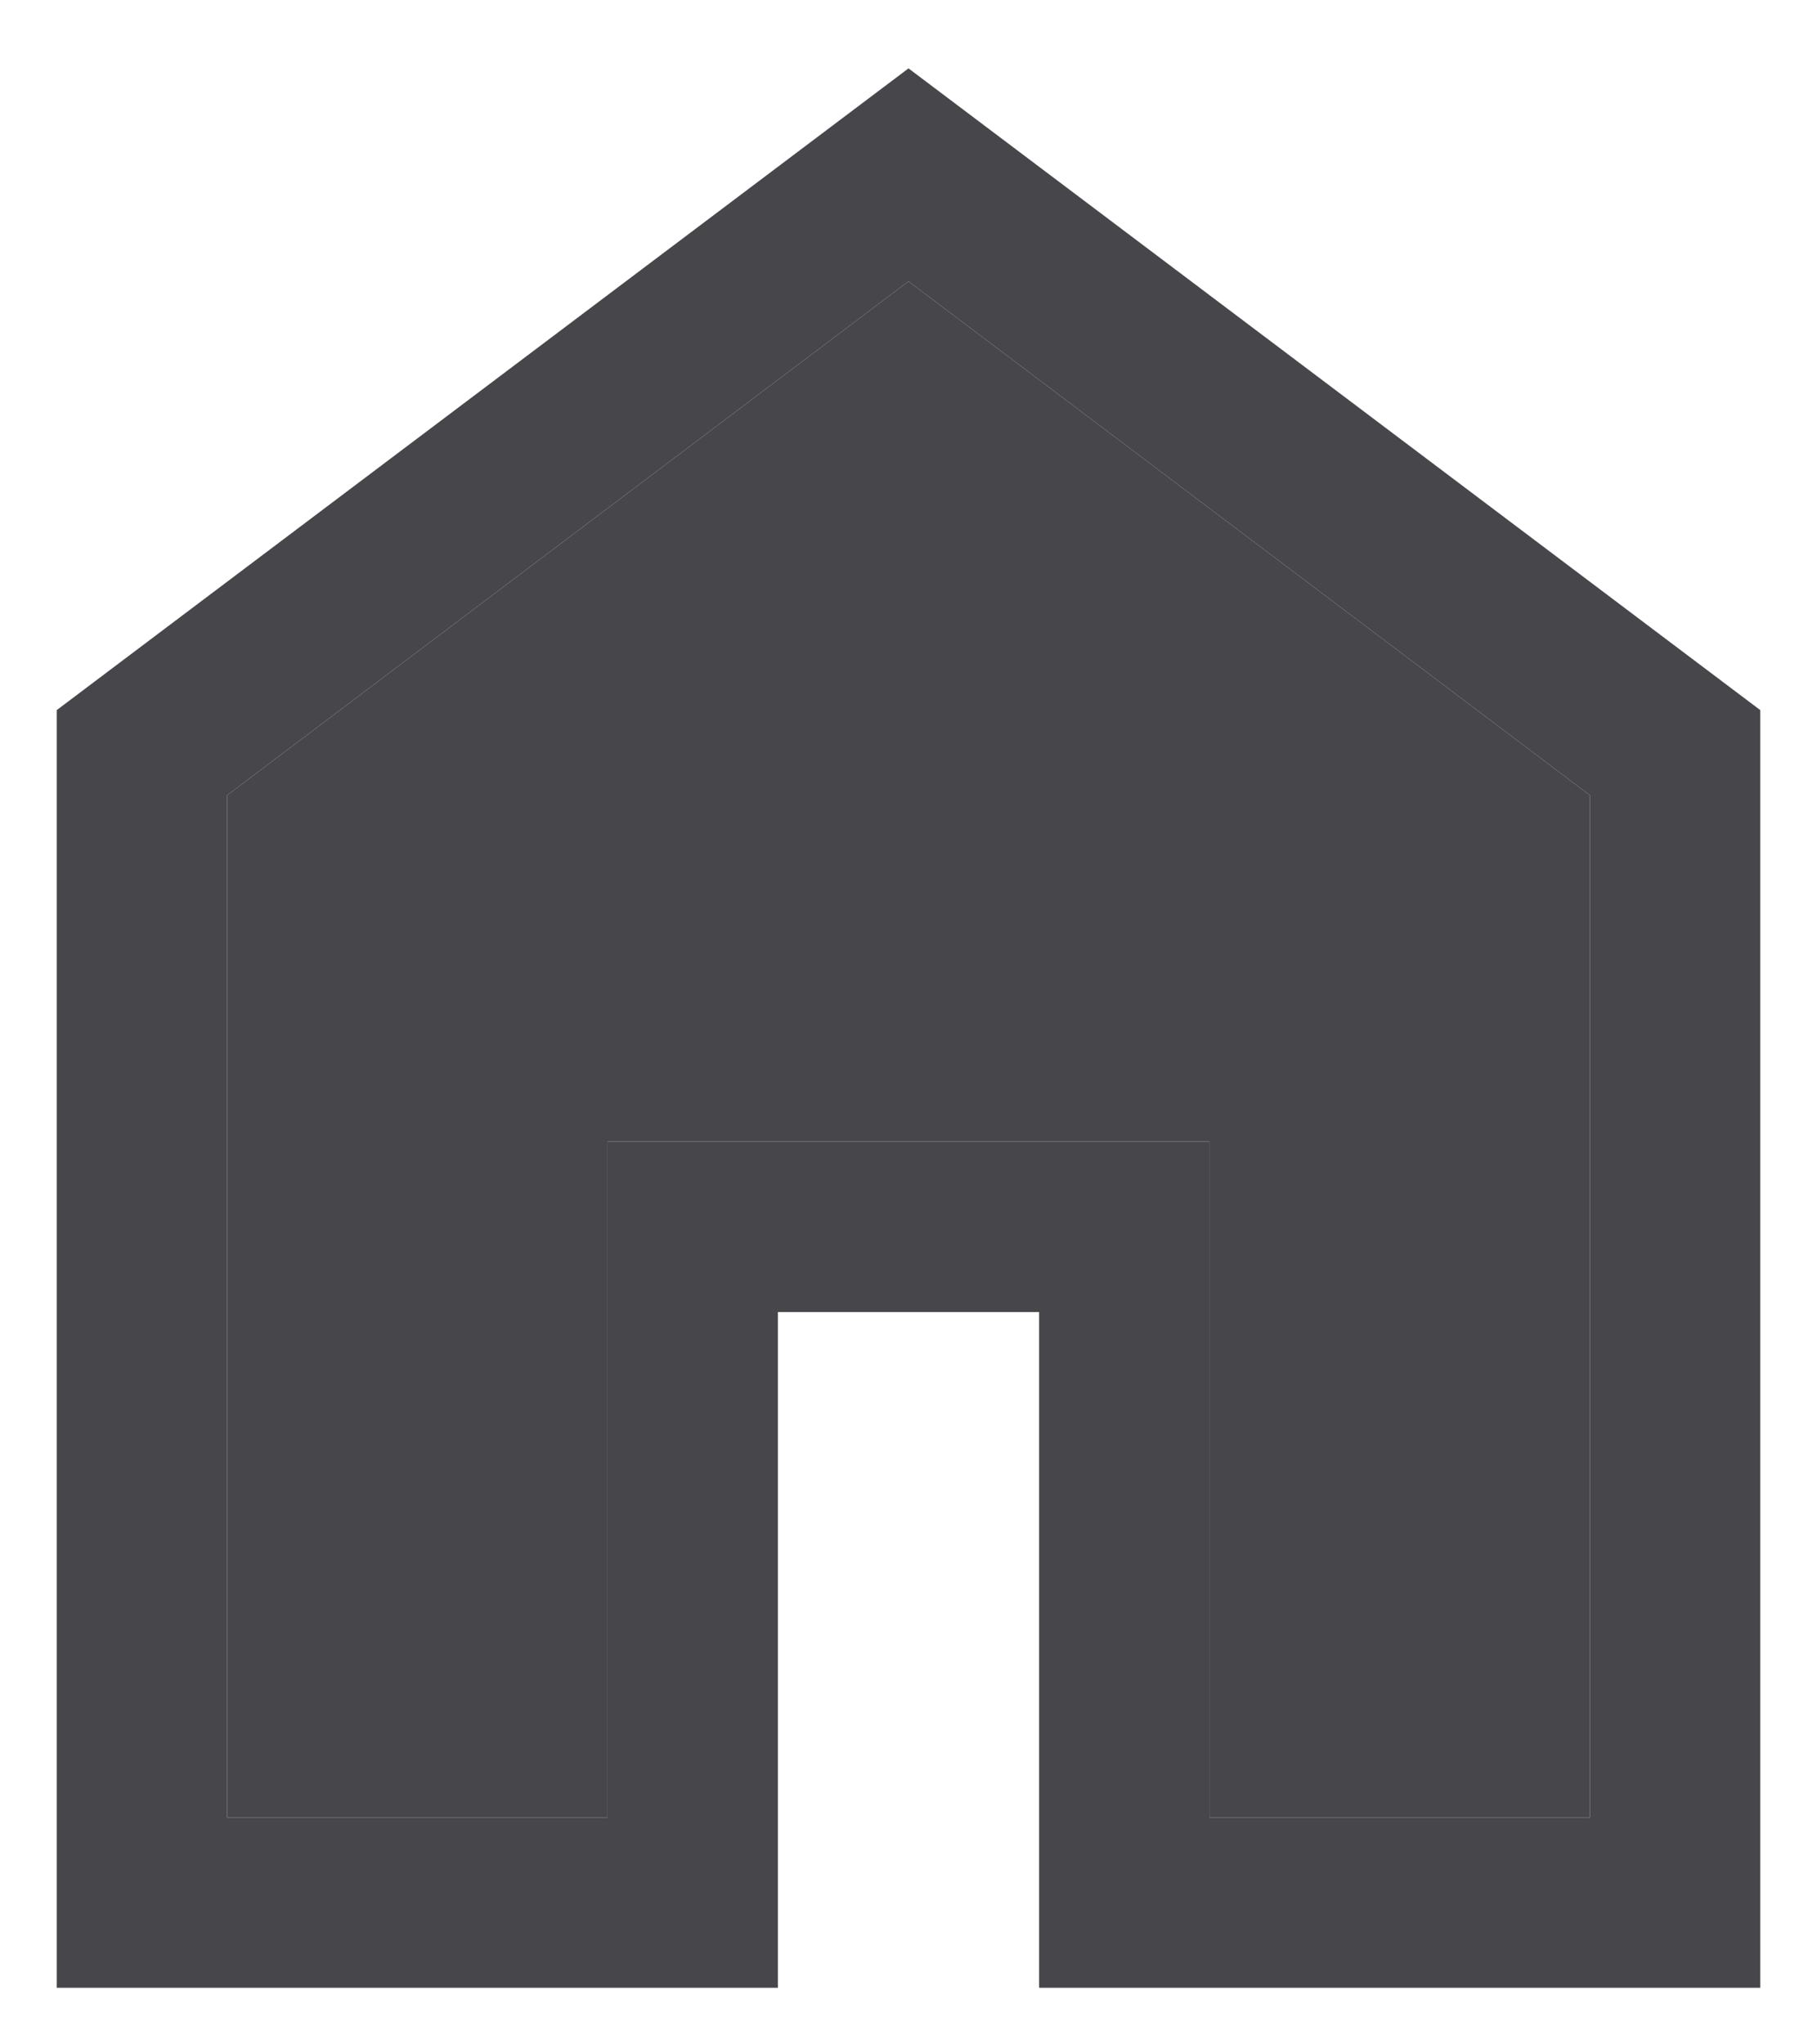 <svg width="16" height="18" viewBox="0 0 16 18" fill="none" xmlns="http://www.w3.org/2000/svg">
<path d="M2 16.002H5.35V10.052H10.65V16.002H14V7.002L8 2.477L2 7.002V16.002ZM0.5 17.502V6.252L8 0.602L15.5 6.252V17.502H9.15V11.552H6.85V17.502H0.5Z" fill="#47464A"/>
<path d="M2 16.002H5.35V10.052H10.65V16.002H14V7.002L8 2.477L2 7.002V16.002Z" fill="#47464A"/>
</svg>
